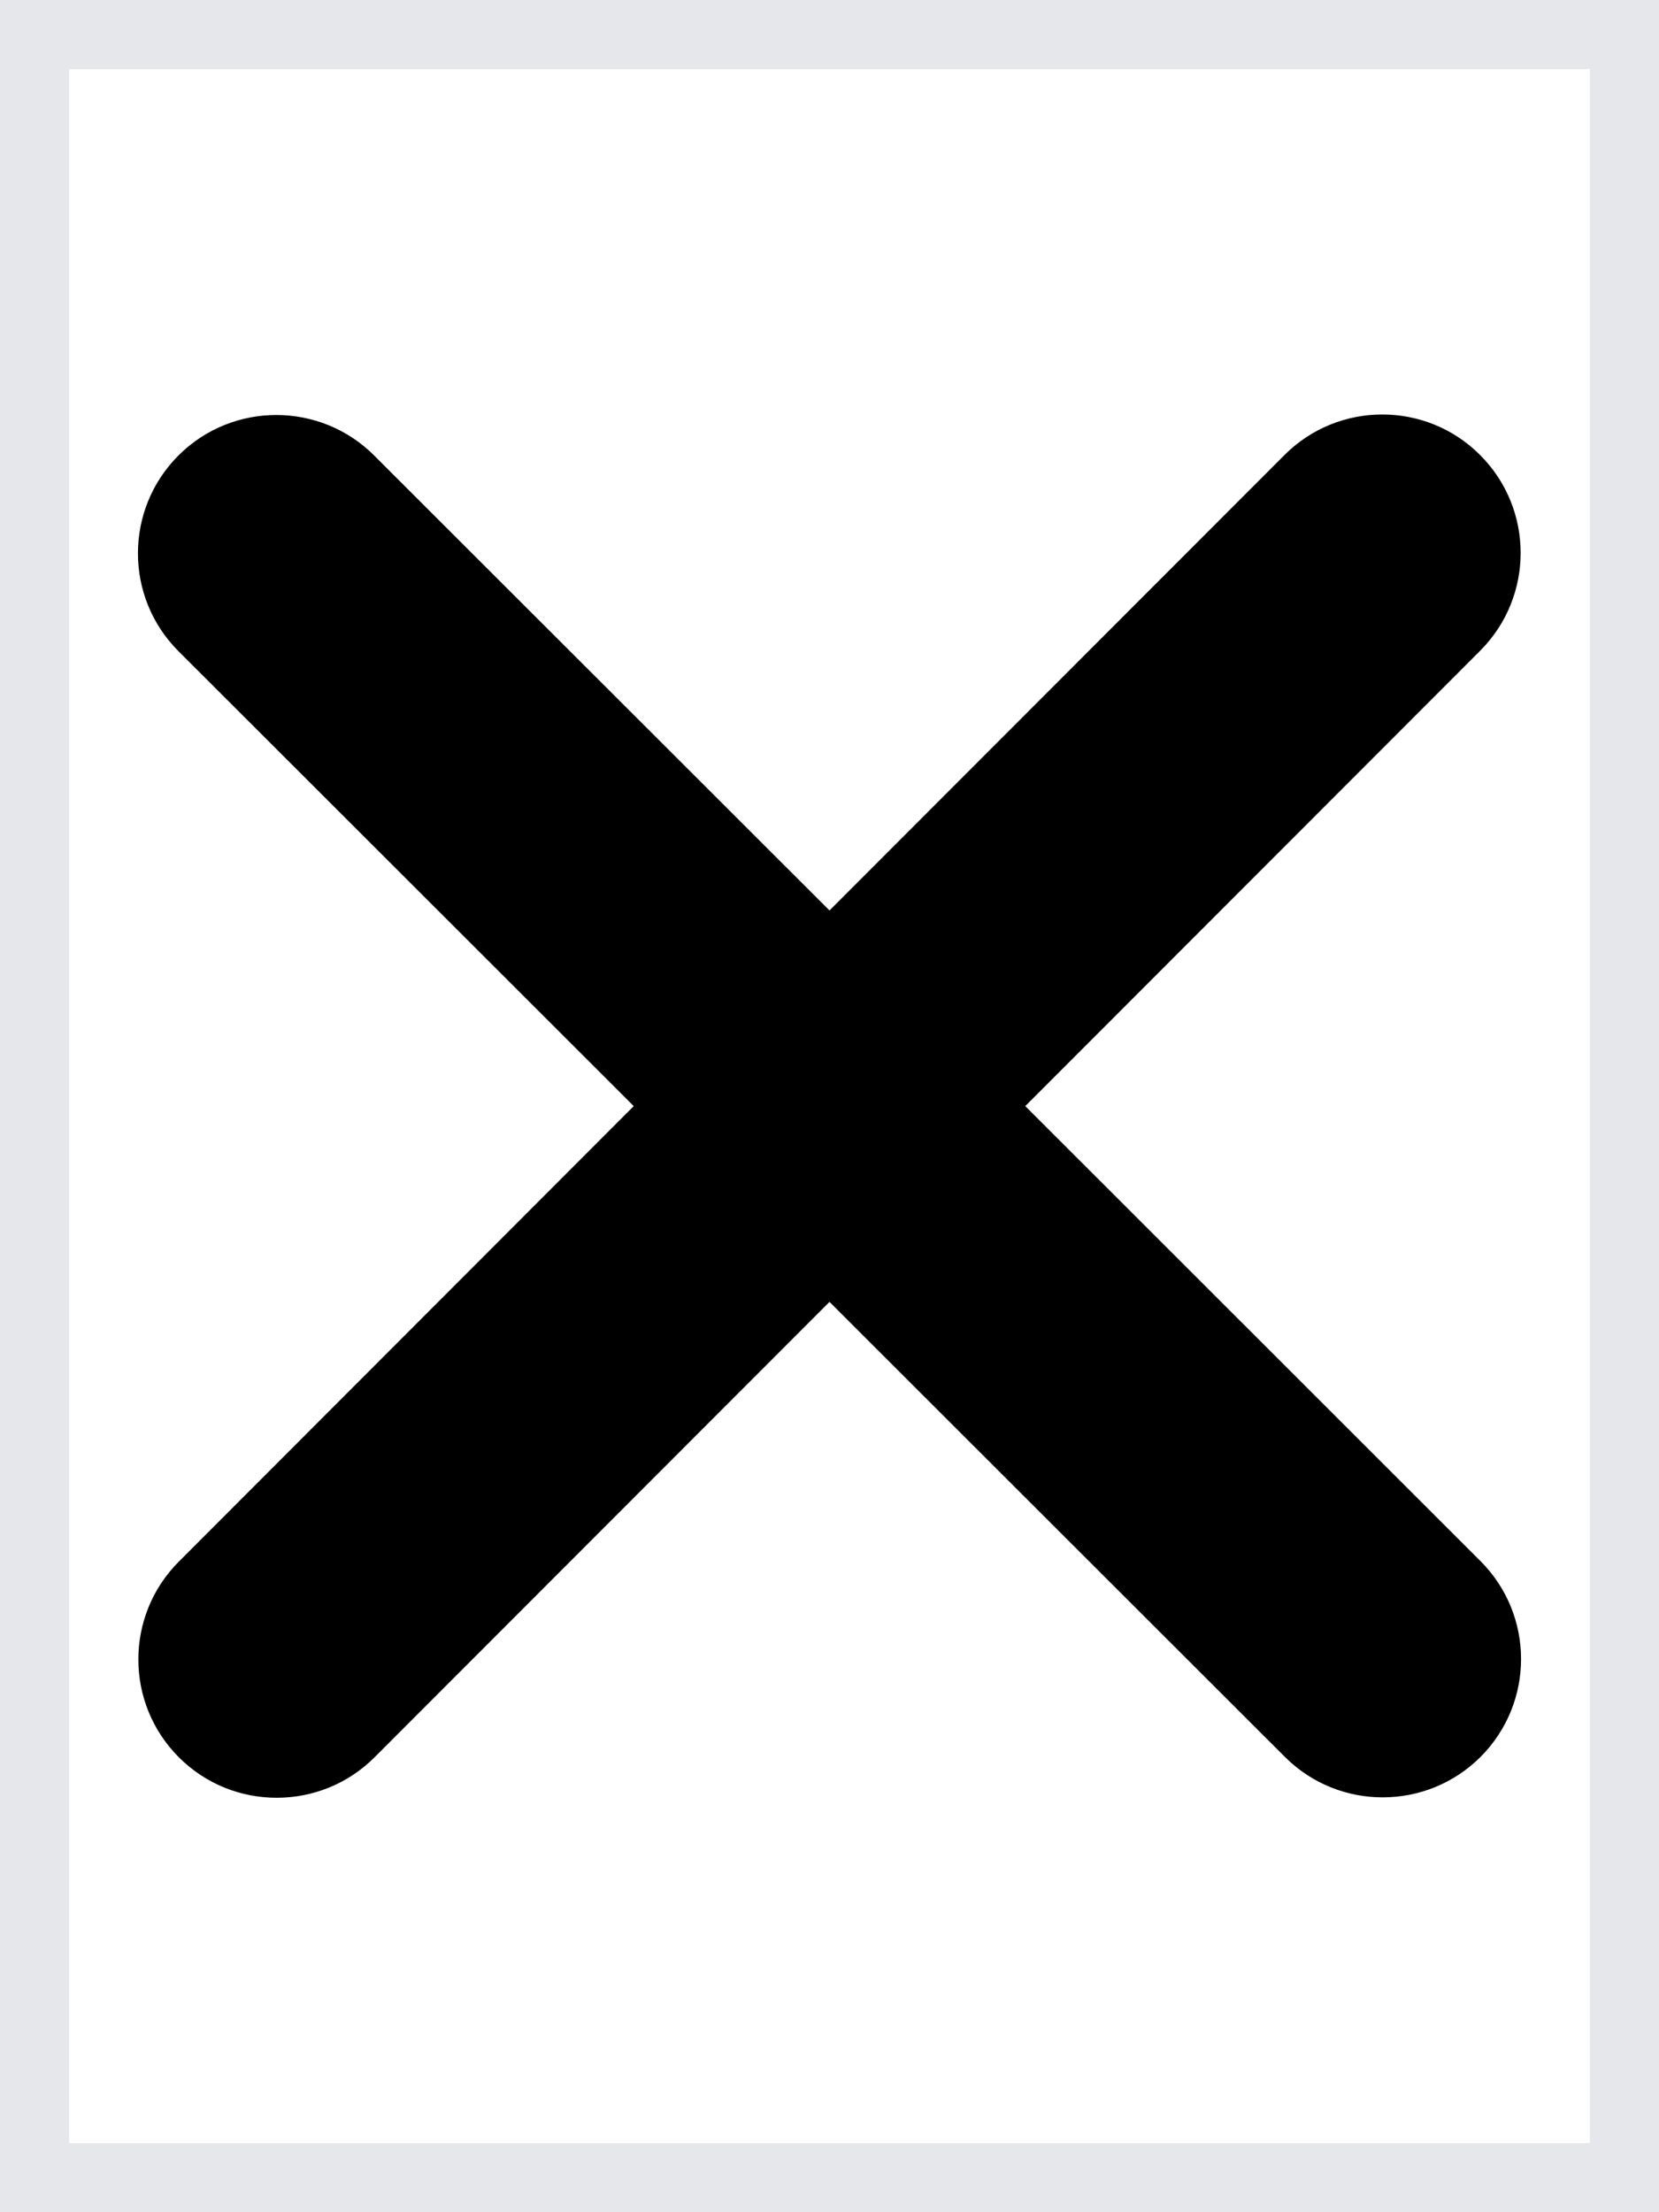 <svg width="12" height="16" viewBox="0 0 12 16" fill="none" xmlns="http://www.w3.org/2000/svg">
<g id="Frame">
<path d="M0 0H12V16H0V0Z" stroke="#E5E7EB"/>
<path id="Vector" d="M10.706 4.707C11.097 4.316 11.097 3.682 10.706 3.291C10.316 2.9 9.681 2.9 9.291 3.291L6 6.585L2.706 3.294C2.316 2.904 1.681 2.904 1.291 3.294C0.9 3.685 0.9 4.319 1.291 4.71L4.584 8L1.294 11.294C0.903 11.685 0.903 12.319 1.294 12.71C1.684 13.1 2.319 13.1 2.709 12.71L6 9.416L9.294 12.707C9.684 13.097 10.319 13.097 10.709 12.707C11.1 12.316 11.1 11.682 10.709 11.291L7.416 8L10.706 4.707Z" fill="black"/>
</g>
</svg>
